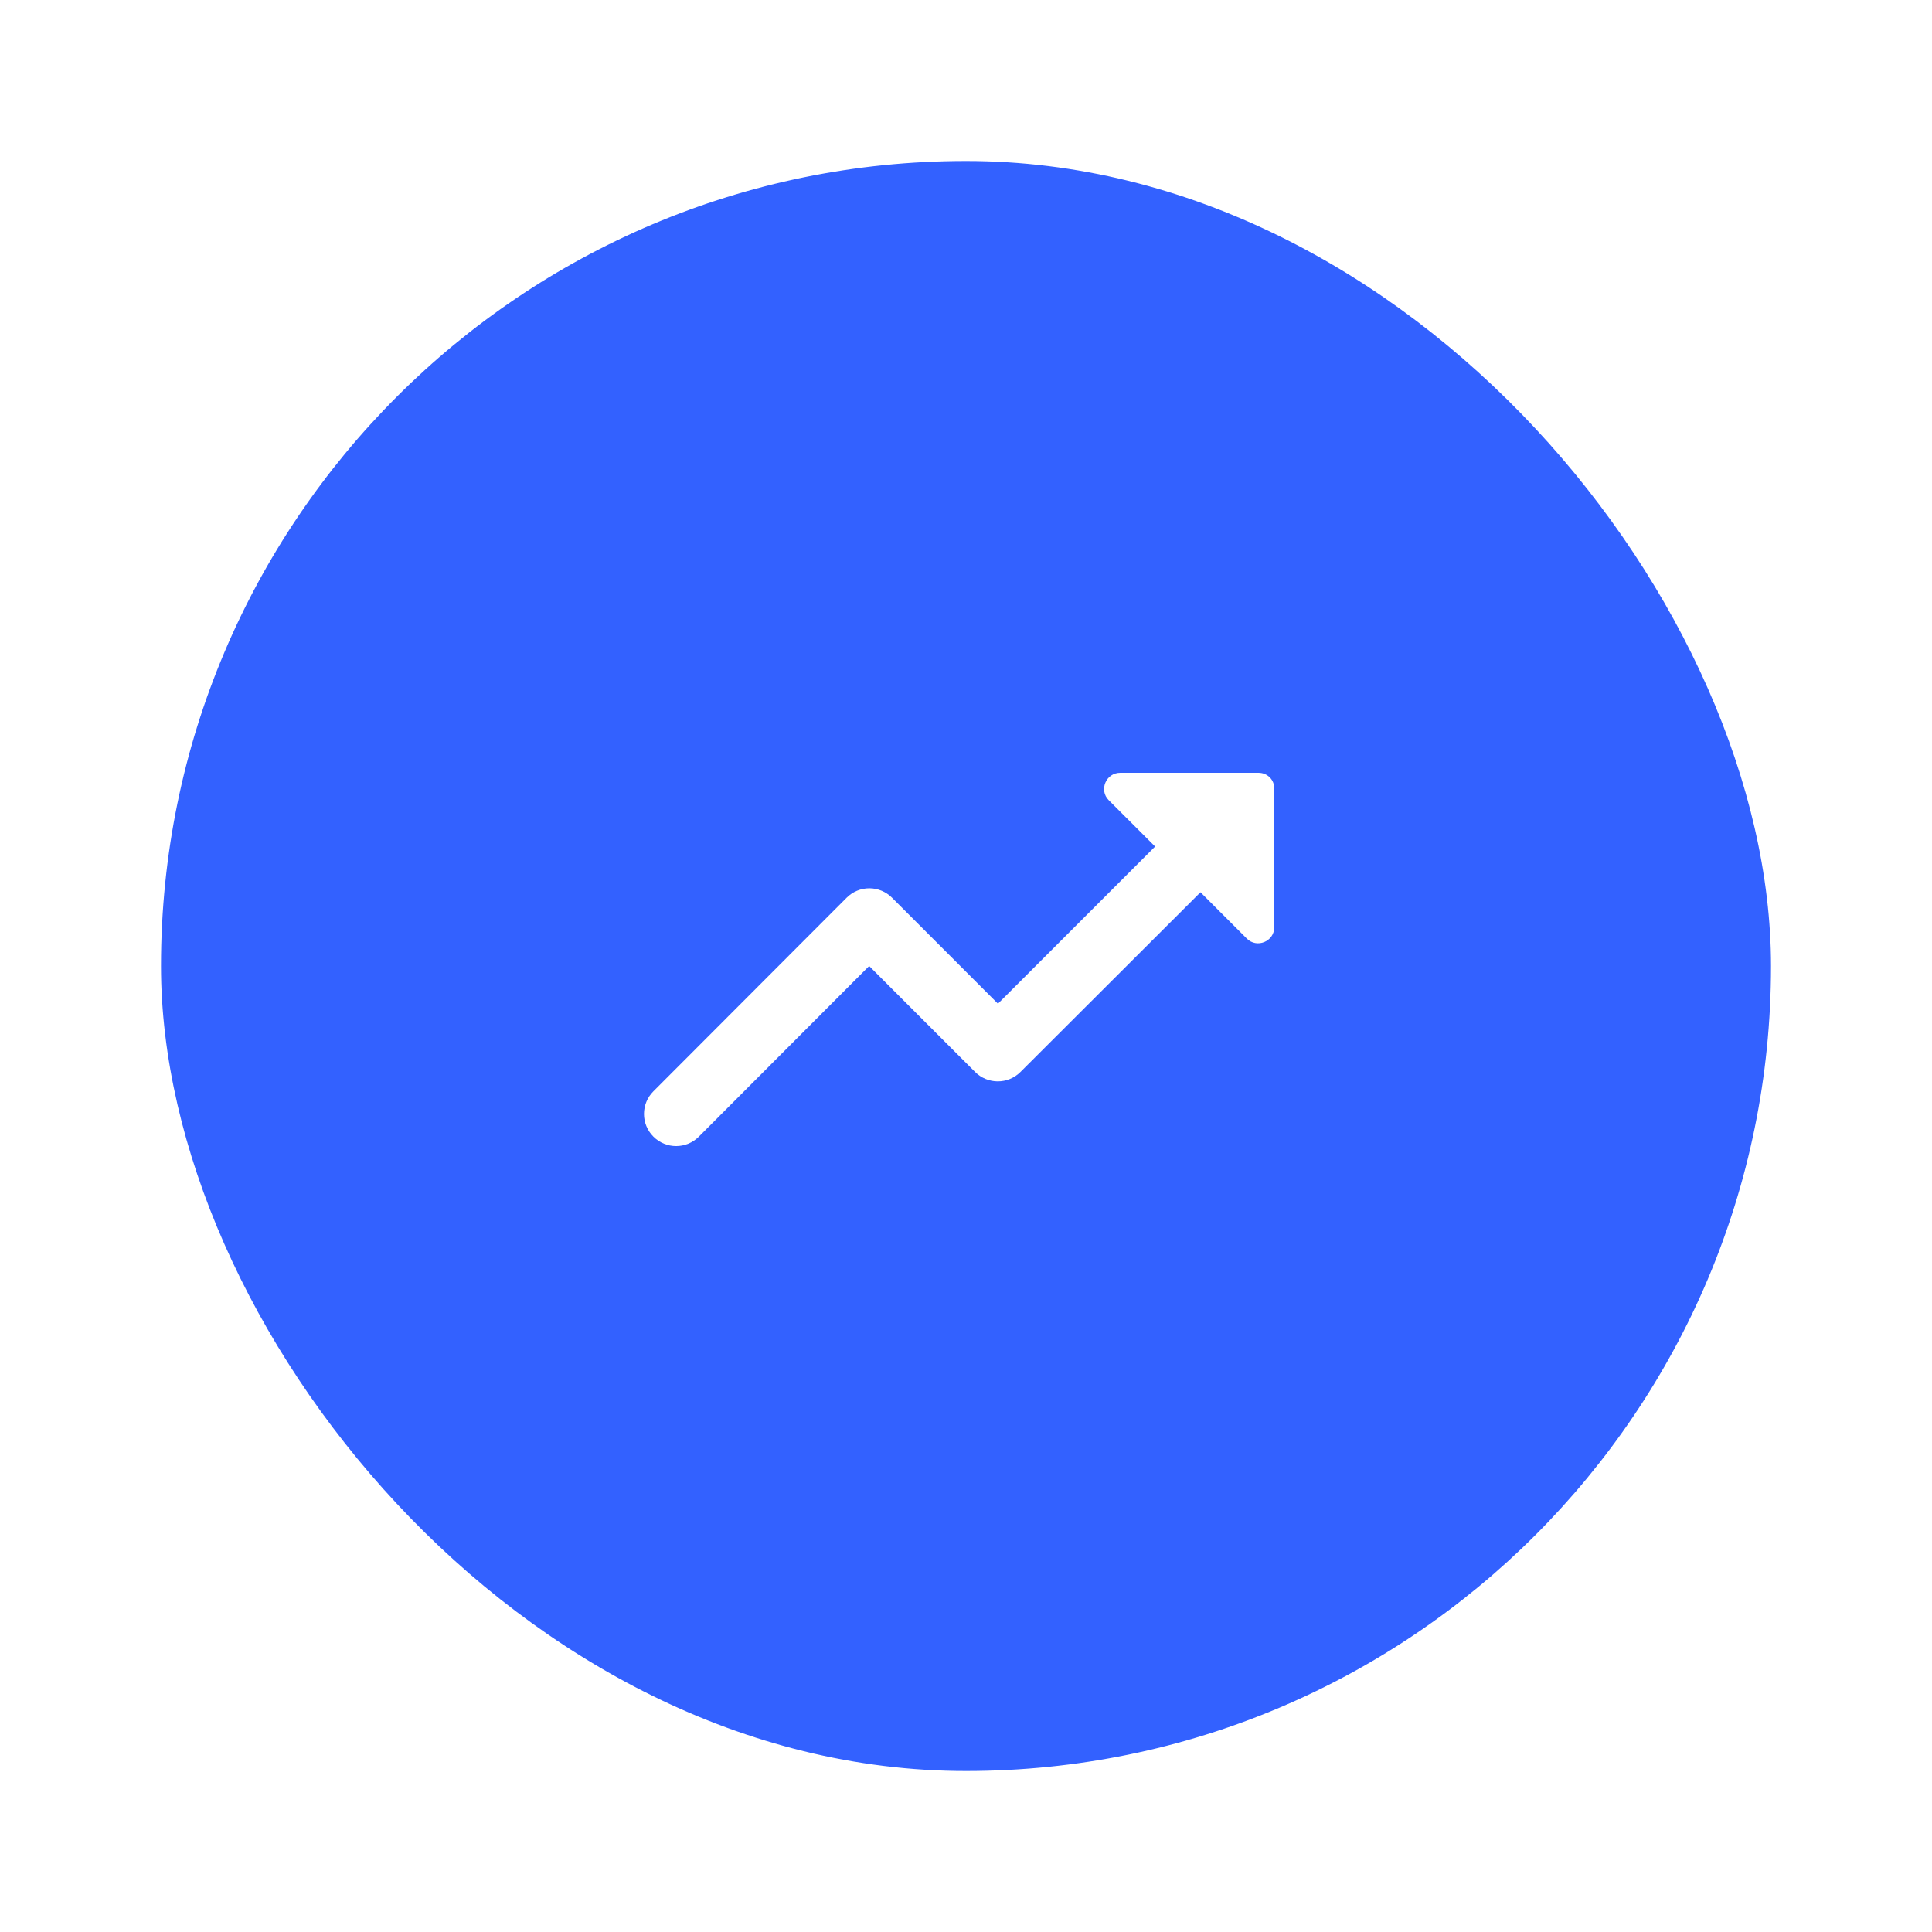 <svg width="60" height="60" viewBox="0 0 60 60" fill="none" xmlns="http://www.w3.org/2000/svg">
<g filter="url(#filter0_d_949_2694)">
<rect x="5" y="3" width="50" height="50" rx="25" fill="#3361FF"/>
<path fill-rule="evenodd" clip-rule="evenodd" d="M34.432 22.85L35.873 24.29L30.992 29.17L27.703 25.88C27.516 25.693 27.262 25.587 26.997 25.587C26.733 25.587 26.479 25.693 26.293 25.88L20.293 31.89C19.902 32.28 19.902 32.91 20.293 33.3C20.683 33.69 21.312 33.69 21.703 33.3L26.992 28L30.282 31.29C30.672 31.68 31.302 31.68 31.692 31.29L37.282 25.71L38.722 27.15C39.032 27.46 39.572 27.24 39.572 26.8V22.5C39.583 22.22 39.362 22 39.083 22H34.792C34.343 22 34.123 22.54 34.432 22.85Z" fill="white"/>
</g>
<defs>
<filter id="filter0_d_949_2694" x="0" y="0" width="60" height="60" filterUnits="userSpaceOnUse" color-interpolation-filters="sRGB">
<feFlood flood-opacity="0" result="BackgroundImageFix"/>
<feColorMatrix in="SourceAlpha" type="matrix" values="0 0 0 0 0 0 0 0 0 0 0 0 0 0 0 0 0 0 127 0" result="hardAlpha"/>
<feOffset dy="2"/>
<feGaussianBlur stdDeviation="2.5"/>
<feColorMatrix type="matrix" values="0 0 0 0 0.149 0 0 0 0 0.2 0 0 0 0 0.302 0 0 0 0.03 0"/>
<feBlend mode="normal" in2="BackgroundImageFix" result="effect1_dropShadow_949_2694"/>
<feBlend mode="normal" in="SourceGraphic" in2="effect1_dropShadow_949_2694" result="shape"/>
</filter>
</defs>
</svg>
